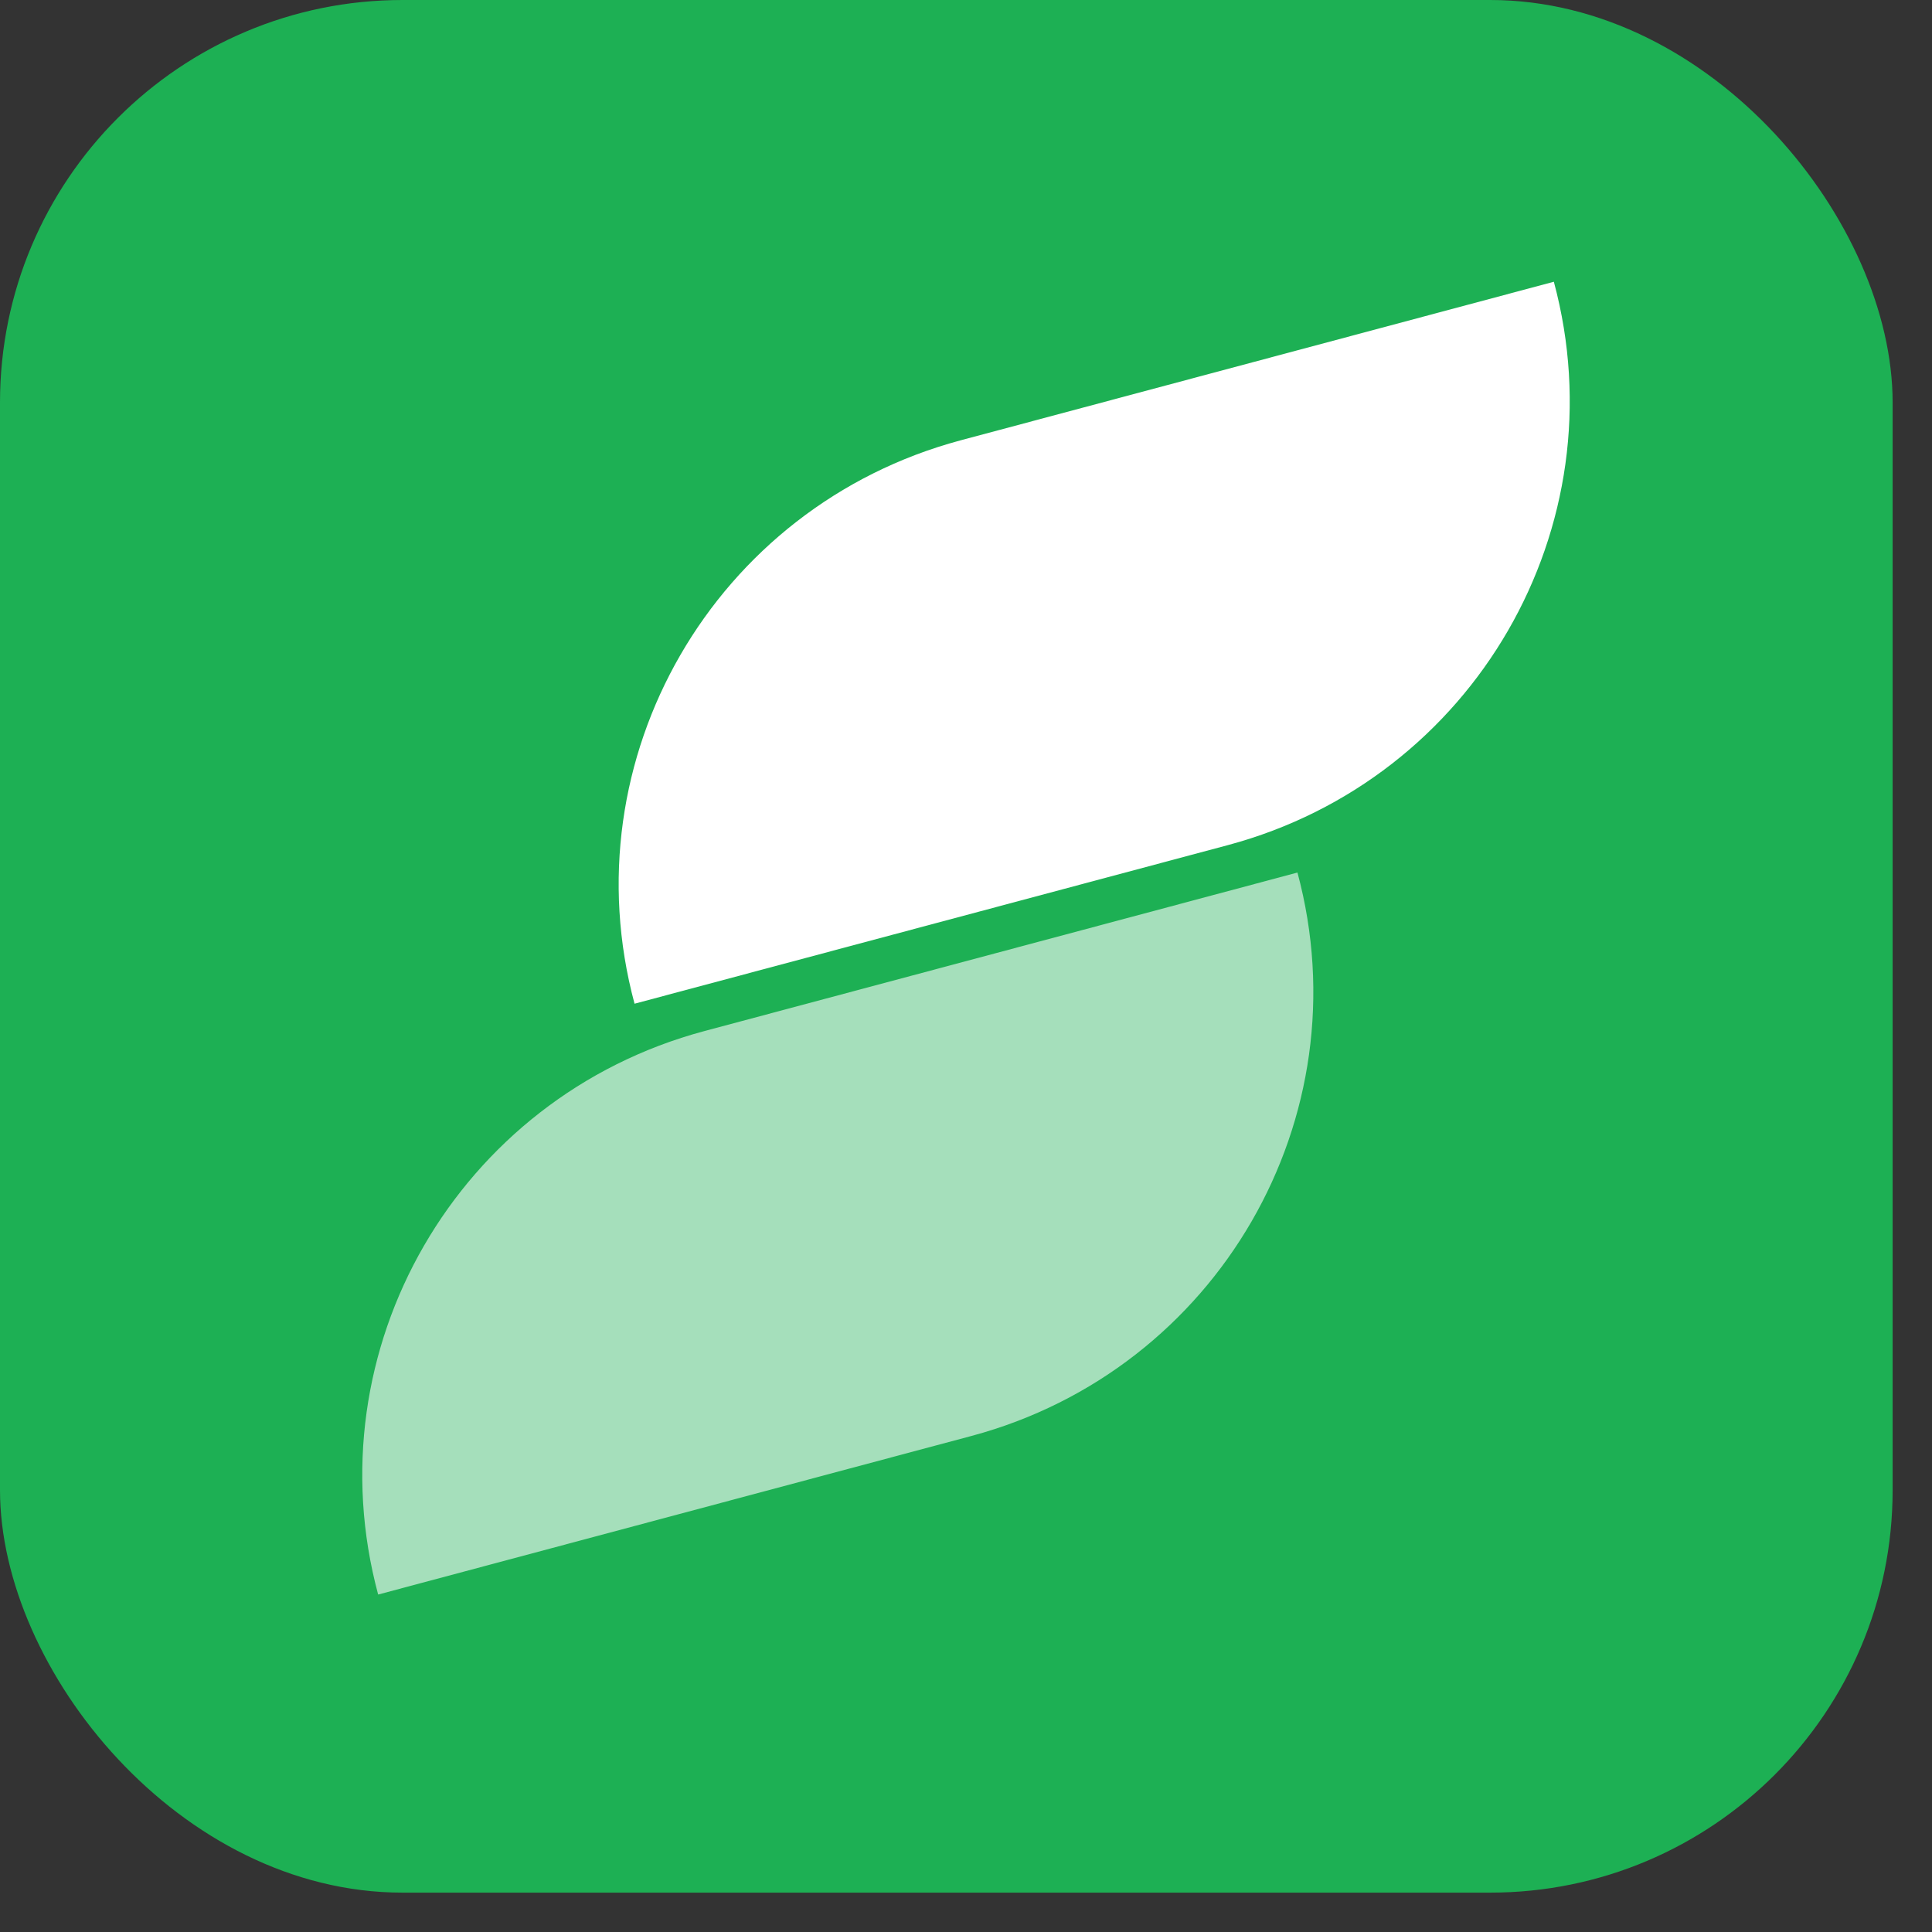 <svg width="48" height="48" viewBox="0 0 48 48" fill="none" xmlns="http://www.w3.org/2000/svg">
<rect x="0" y="0" width="48" height="48" fill="#333333" stroke="none"/>
<rect width="47.022" height="47.022" rx="10" fill="#1DB054"/>
<path d="M15.765 24.937C14.125 18.845 17.747 12.582 23.862 10.941L38.605 7C40.246 13.093 36.624 19.356 30.509 20.996L15.765 24.937Z" fill="white"/>
<path opacity="0.6" d="M9.395 39.616C7.754 33.523 11.376 27.26 17.491 25.619L32.235 21.678C33.875 27.771 30.253 34.034 24.139 35.675L9.395 39.616Z" fill="white"/>
</svg>
